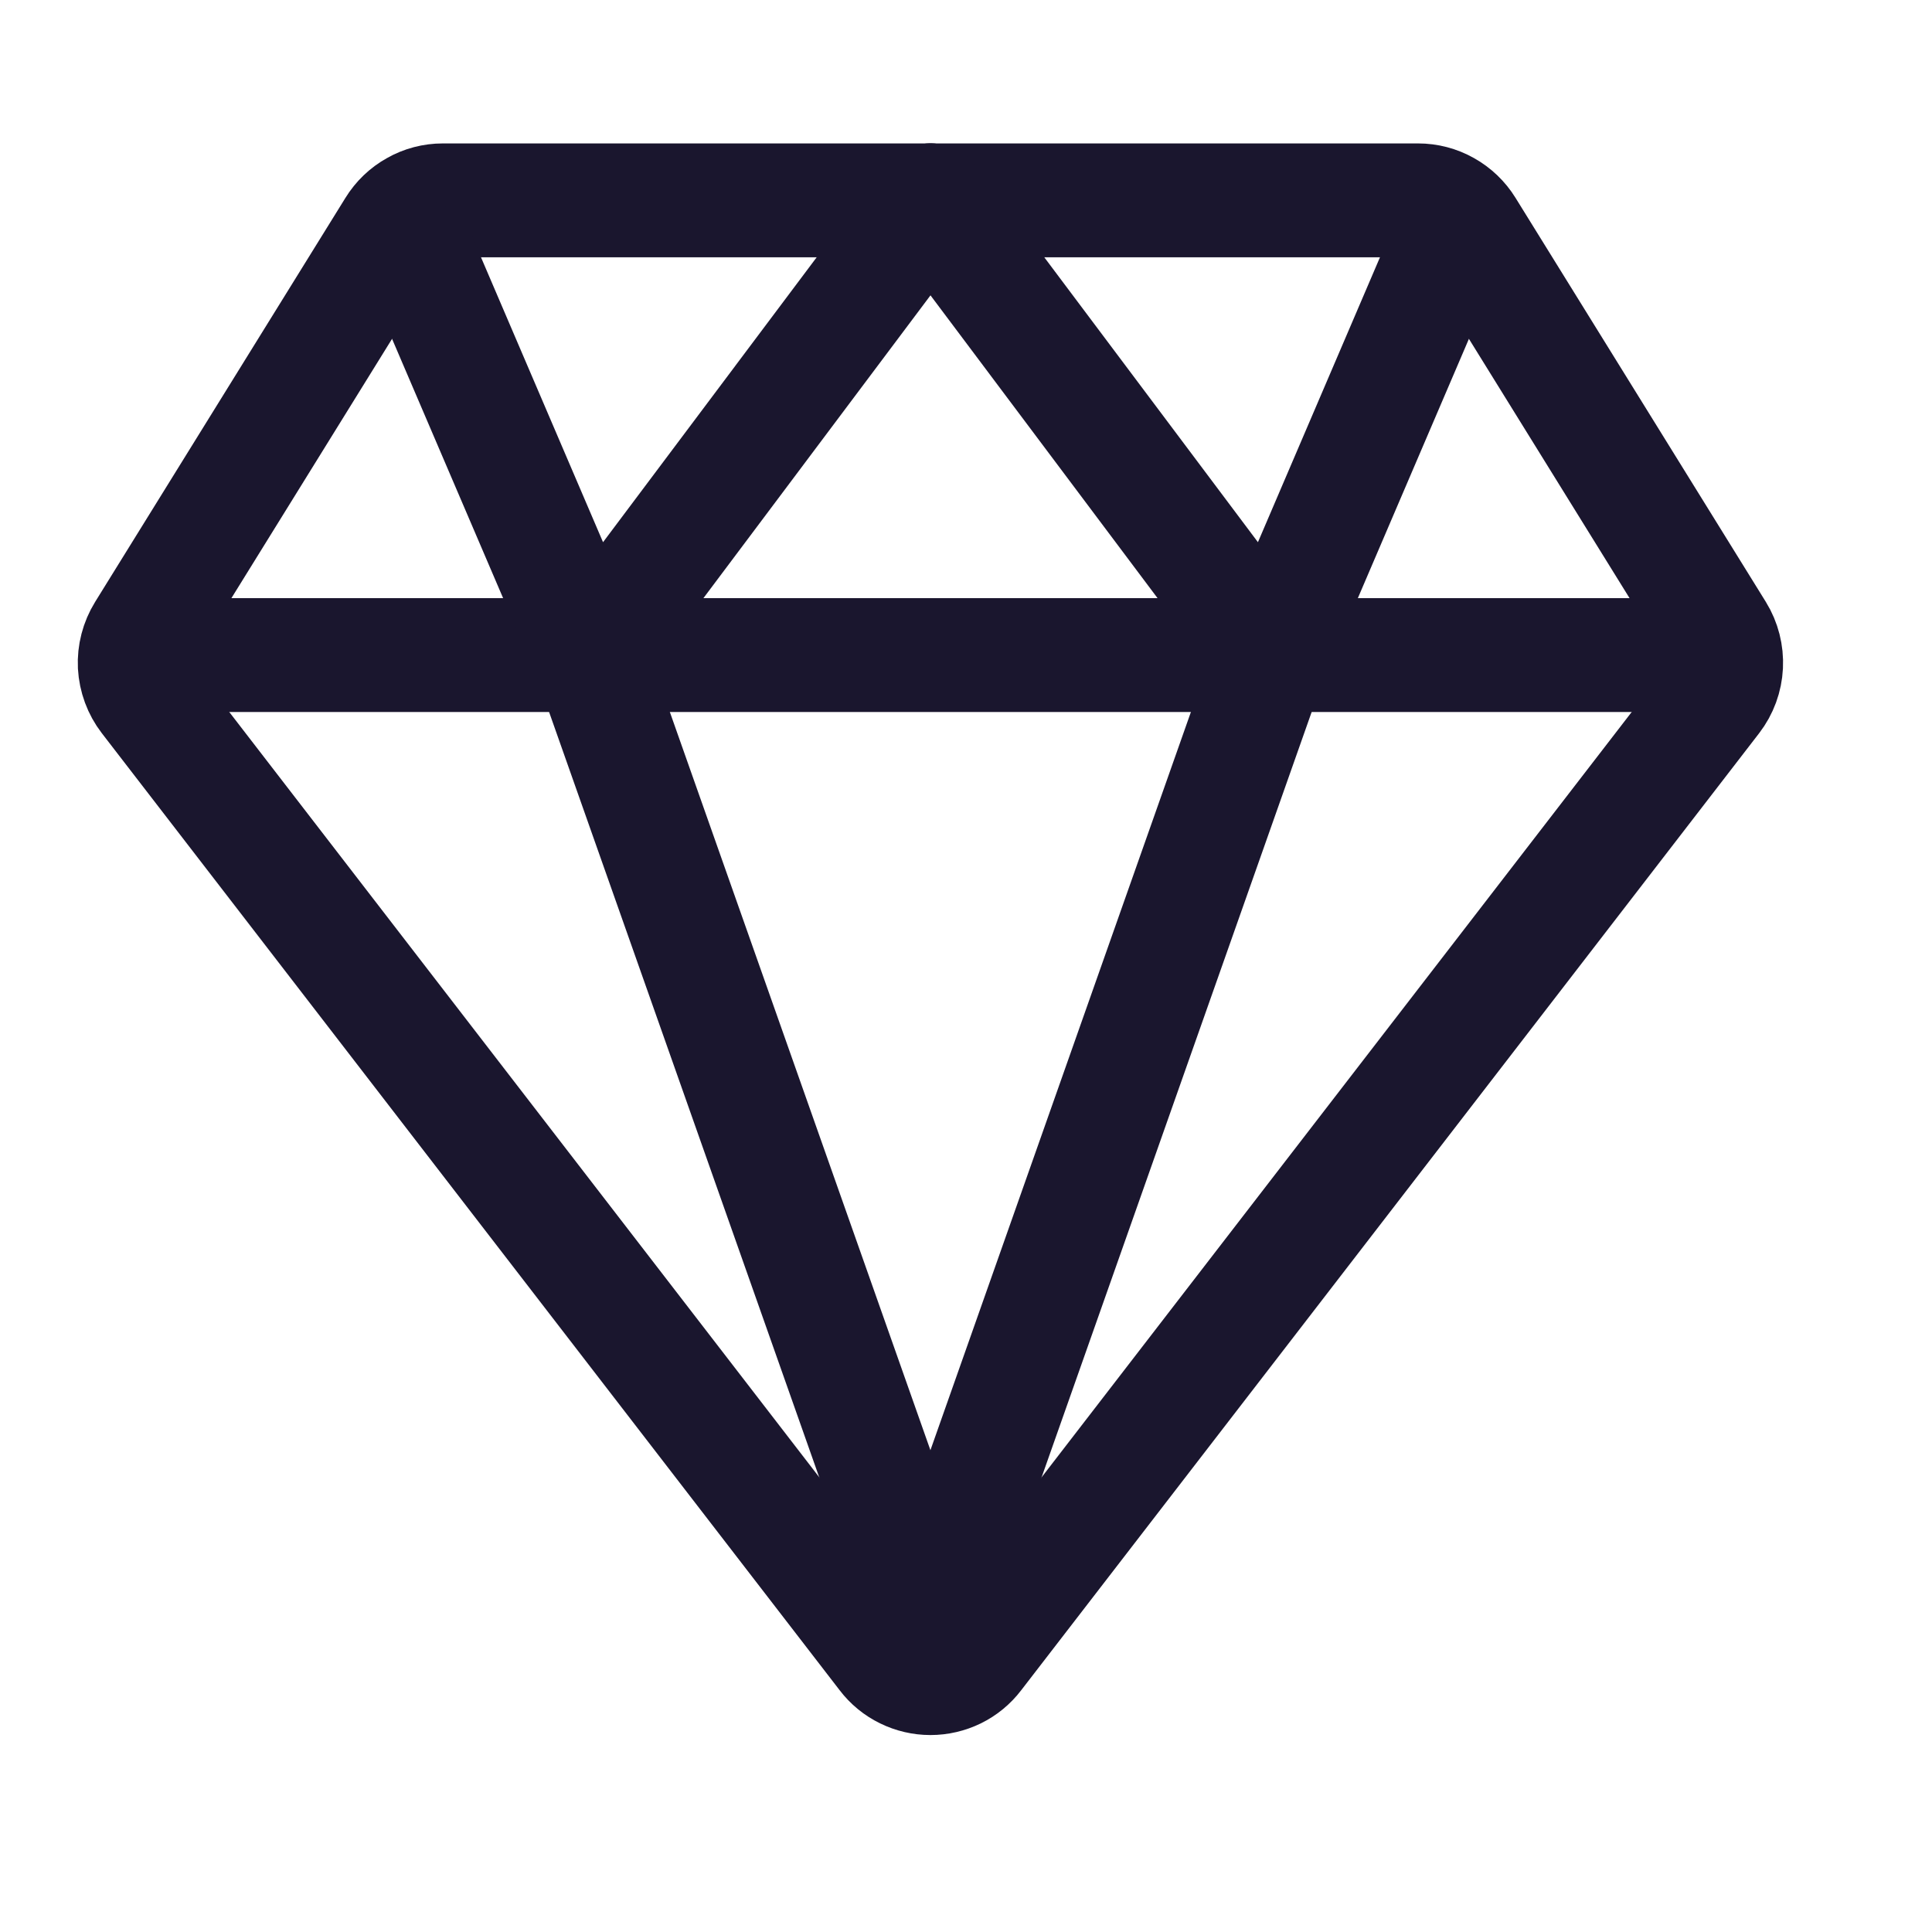 <svg width="17" height="17" viewBox="0 0 17 17" fill="none" xmlns="http://www.w3.org/2000/svg">
<g clip-path="url(#clip0_5_718)">
<path d="M1.293 6.146L7.786 14.568C7.833 14.63 7.894 14.68 7.964 14.714C8.033 14.748 8.11 14.766 8.187 14.766C8.265 14.766 8.341 14.748 8.411 14.714C8.48 14.68 8.541 14.63 8.588 14.568L15.082 6.146C15.146 6.063 15.183 5.962 15.188 5.857C15.193 5.753 15.167 5.649 15.112 5.56L12.909 2.004C12.864 1.931 12.8 1.87 12.725 1.828C12.649 1.785 12.564 1.763 12.478 1.763H3.897C3.81 1.763 3.725 1.785 3.65 1.828C3.574 1.87 3.511 1.931 3.466 2.004L1.263 5.56C1.208 5.649 1.181 5.753 1.186 5.857C1.192 5.962 1.229 6.063 1.293 6.146V6.146Z" stroke="#1A162E" stroke-width="1.002" stroke-linecap="round" stroke-linejoin="round"/>
<path d="M1.686 5.764H14.689" stroke="#1A162E" stroke-width="1.002" stroke-linecap="round" stroke-linejoin="round"/>
<path d="M12.688 2.263L11.188 5.765L8.187 1.763" stroke="#1A162E" stroke-width="1.002" stroke-linecap="round" stroke-linejoin="round"/>
<path d="M3.687 2.263L5.187 5.765L8.188 1.763" stroke="#1A162E" stroke-width="1.002" stroke-linecap="round" stroke-linejoin="round"/>
<path d="M8.187 14.266L5.186 5.764" stroke="#1A162E" stroke-width="1.002" stroke-linecap="round" stroke-linejoin="round"/>
<path d="M8.187 14.266L11.187 5.764" stroke="#1A162E" stroke-width="1.002" stroke-linecap="round" stroke-linejoin="round"/>
</g>
<defs>
<clipPath id="clip0_5_718">
<rect width="16.003" height="16.003" fill="white" transform="translate(0.185 0.263)"/>
</clipPath>
</defs>
</svg>
